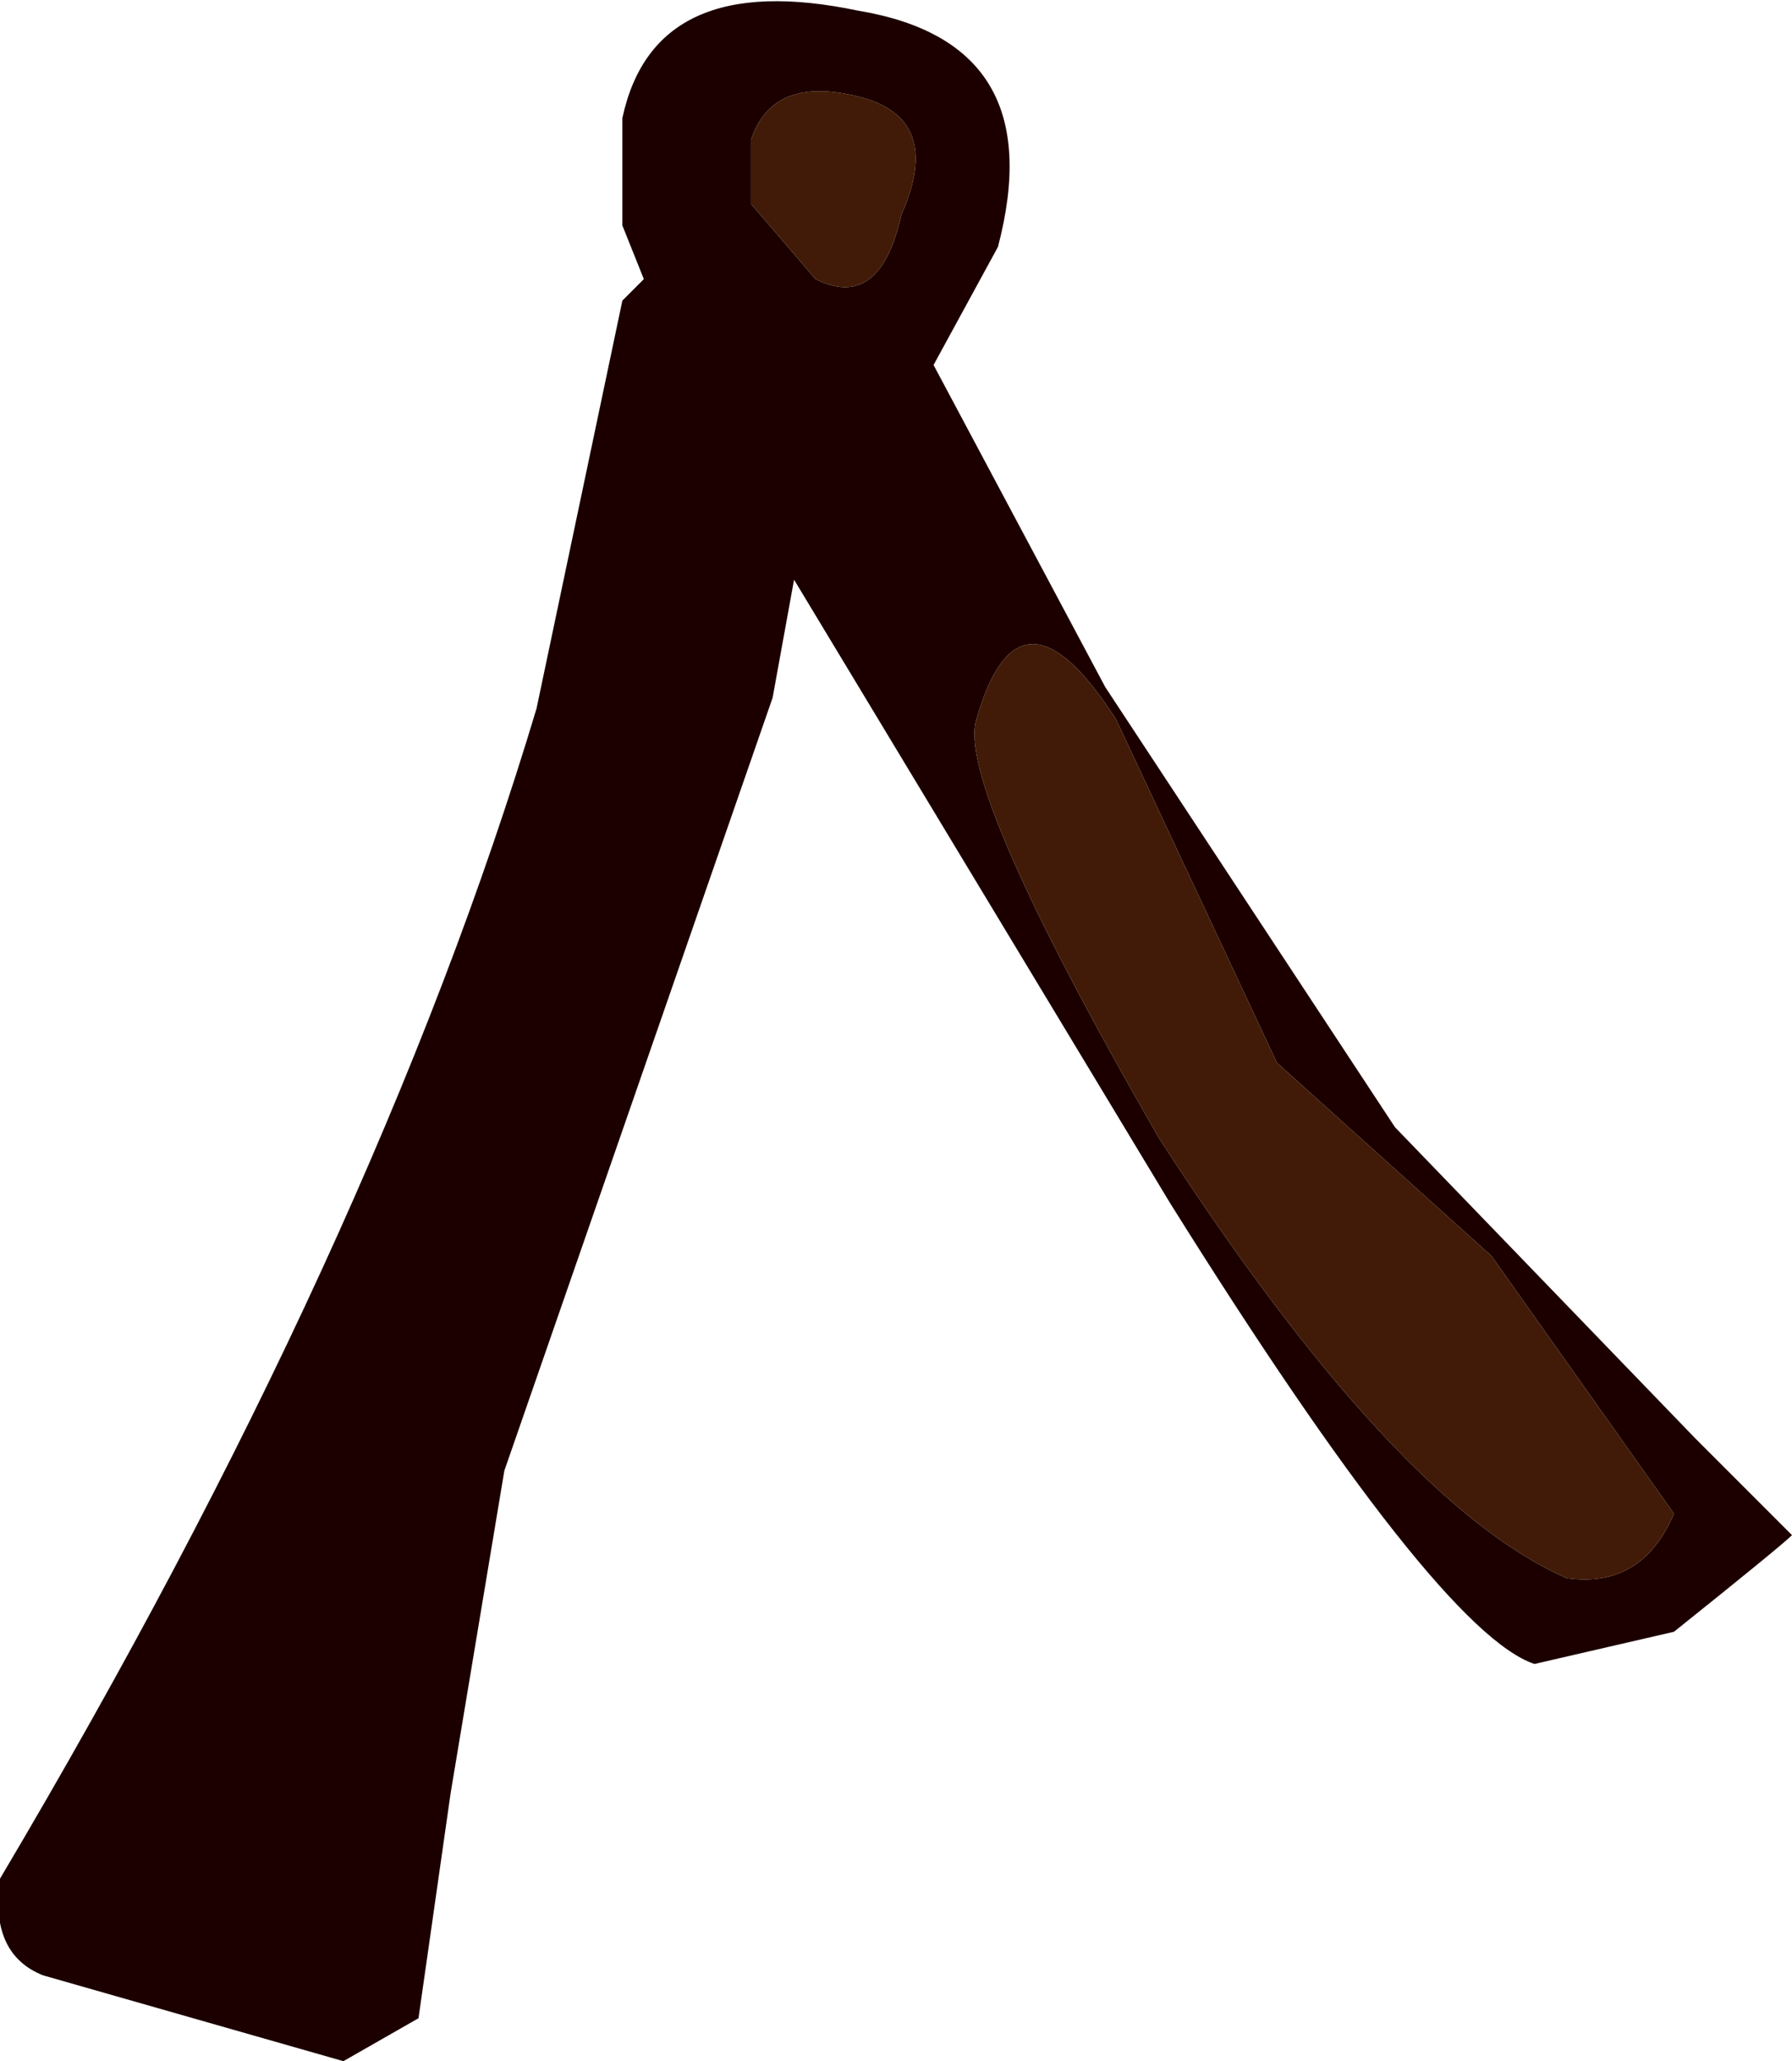 <?xml version="1.0" encoding="UTF-8" standalone="no"?>
<svg xmlns:ffdec="https://www.free-decompiler.com/flash" xmlns:xlink="http://www.w3.org/1999/xlink" ffdec:objectType="shape" height="9.6px" width="8.35px" xmlns="http://www.w3.org/2000/svg">
  <g transform="matrix(1.0, 0.0, 0.0, 1.0, -7.7, -48.45)">
    <path d="M11.7 48.9 Q11.3 48.8 11.2 49.1 L11.2 49.4 11.5 49.75 Q11.8 49.9 11.9 49.45 12.1 49.0 11.7 48.9 M12.35 49.6 L12.05 50.15 12.85 51.65 14.2 53.7 15.6 55.15 16.05 55.6 Q16.0 55.65 15.5 56.05 L14.85 56.2 Q14.4 56.05 13.15 54.05 L11.4 51.15 11.3 51.7 10.05 55.3 9.8 56.8 9.65 57.85 9.3 58.05 7.9 57.65 Q7.65 57.55 7.7 57.2 9.45 54.25 10.2 51.75 L10.6 49.85 10.7 49.75 10.6 49.5 10.6 49.0 Q10.75 48.3 11.7 48.5 12.6 48.65 12.35 49.6 M15.5 55.5 L14.65 54.3 13.65 53.4 12.9 51.8 Q12.45 51.1 12.25 51.8 12.15 52.1 13.1 53.75 14.2 55.45 15.0 55.8 15.35 55.85 15.5 55.5" fill="#1c0000" fill-rule="evenodd" stroke="none"/>
    <path d="M11.7 48.9 Q12.1 49.0 11.9 49.45 11.8 49.9 11.5 49.75 L11.2 49.4 11.2 49.1 Q11.3 48.8 11.7 48.9 M15.5 55.5 Q15.35 55.85 15.0 55.8 14.2 55.45 13.1 53.75 12.15 52.1 12.25 51.8 12.45 51.1 12.9 51.8 L13.65 53.4 14.65 54.3 15.5 55.5" fill="#411b07" fill-rule="evenodd" stroke="none"/>
  </g>
</svg>
